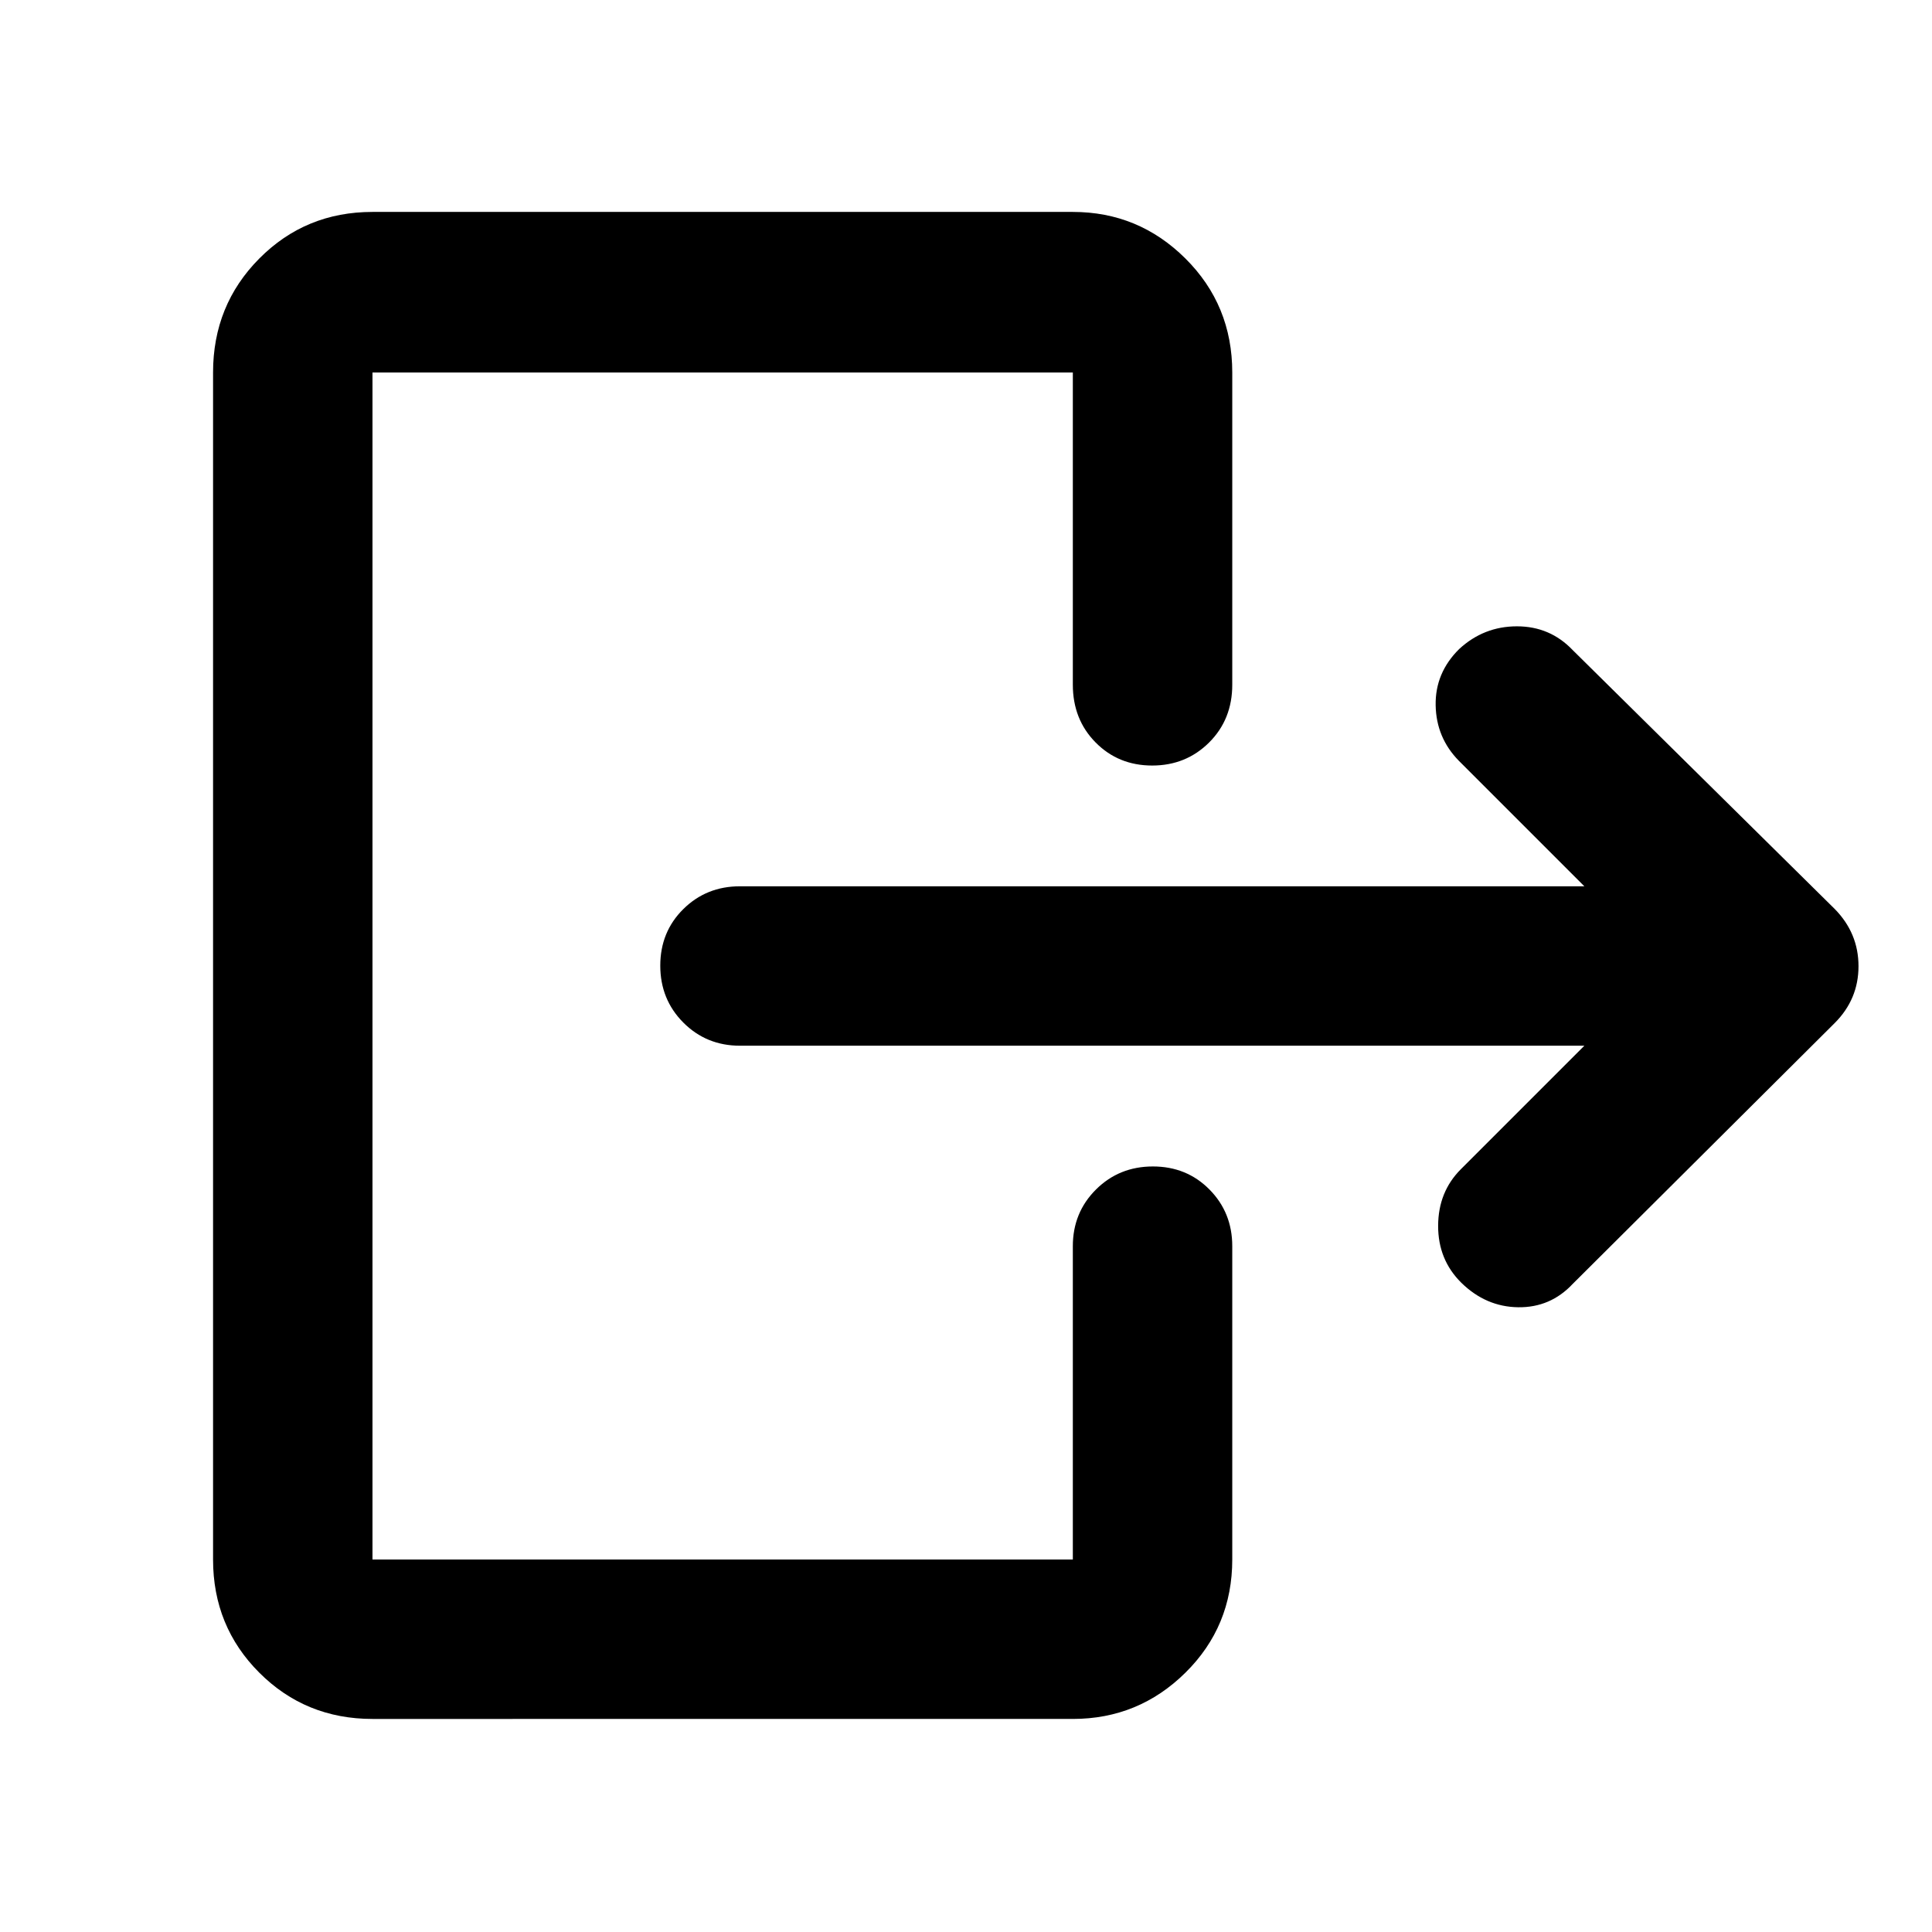 <svg xmlns="http://www.w3.org/2000/svg" width="48" height="48" viewBox="0 -960 960 960"><path d="M787.259-440.391H367.696q-16.706 0-28.158-11.501-11.451-11.502-11.451-28.283 0-16.782 11.451-28.108 11.452-11.326 28.158-11.326h419.563l-62.348-62.348q-11.261-11.466-11.543-27.603-.283-16.136 11.717-27.963 12.218-11.261 28.675-11.261 16.456 0 27.717 11.827l130.175 128.609q11.826 12.032 11.826 28.451t-11.826 28.245L781.477-322.043q-11.061 11.827-27.117 11.609-16.057-.217-28.275-12.205-11.529-11.422-11.482-28.283.047-16.86 11.308-28.121l61.348-61.348ZM533.085-619.784v-155.129H185.087v589.826h347.998v-155.695q0-16.706 11.501-28.158 11.502-11.451 28.283-11.451t28.108 11.451q11.326 11.452 11.326 28.158v155.695q0 33.257-23.278 56.237-23.277 22.981-55.94 22.981H185.087q-33.257 0-56.237-22.981-22.981-22.98-22.981-56.237v-589.826q0-33.49 22.981-56.637 22.98-23.146 56.237-23.146h347.998q32.663 0 55.94 23.146 23.278 23.147 23.278 56.637v155.129q0 17.272-11.502 28.724-11.501 11.451-28.283 11.451-16.781 0-28.107-11.451-11.326-11.452-11.326-28.724Z"/></svg>